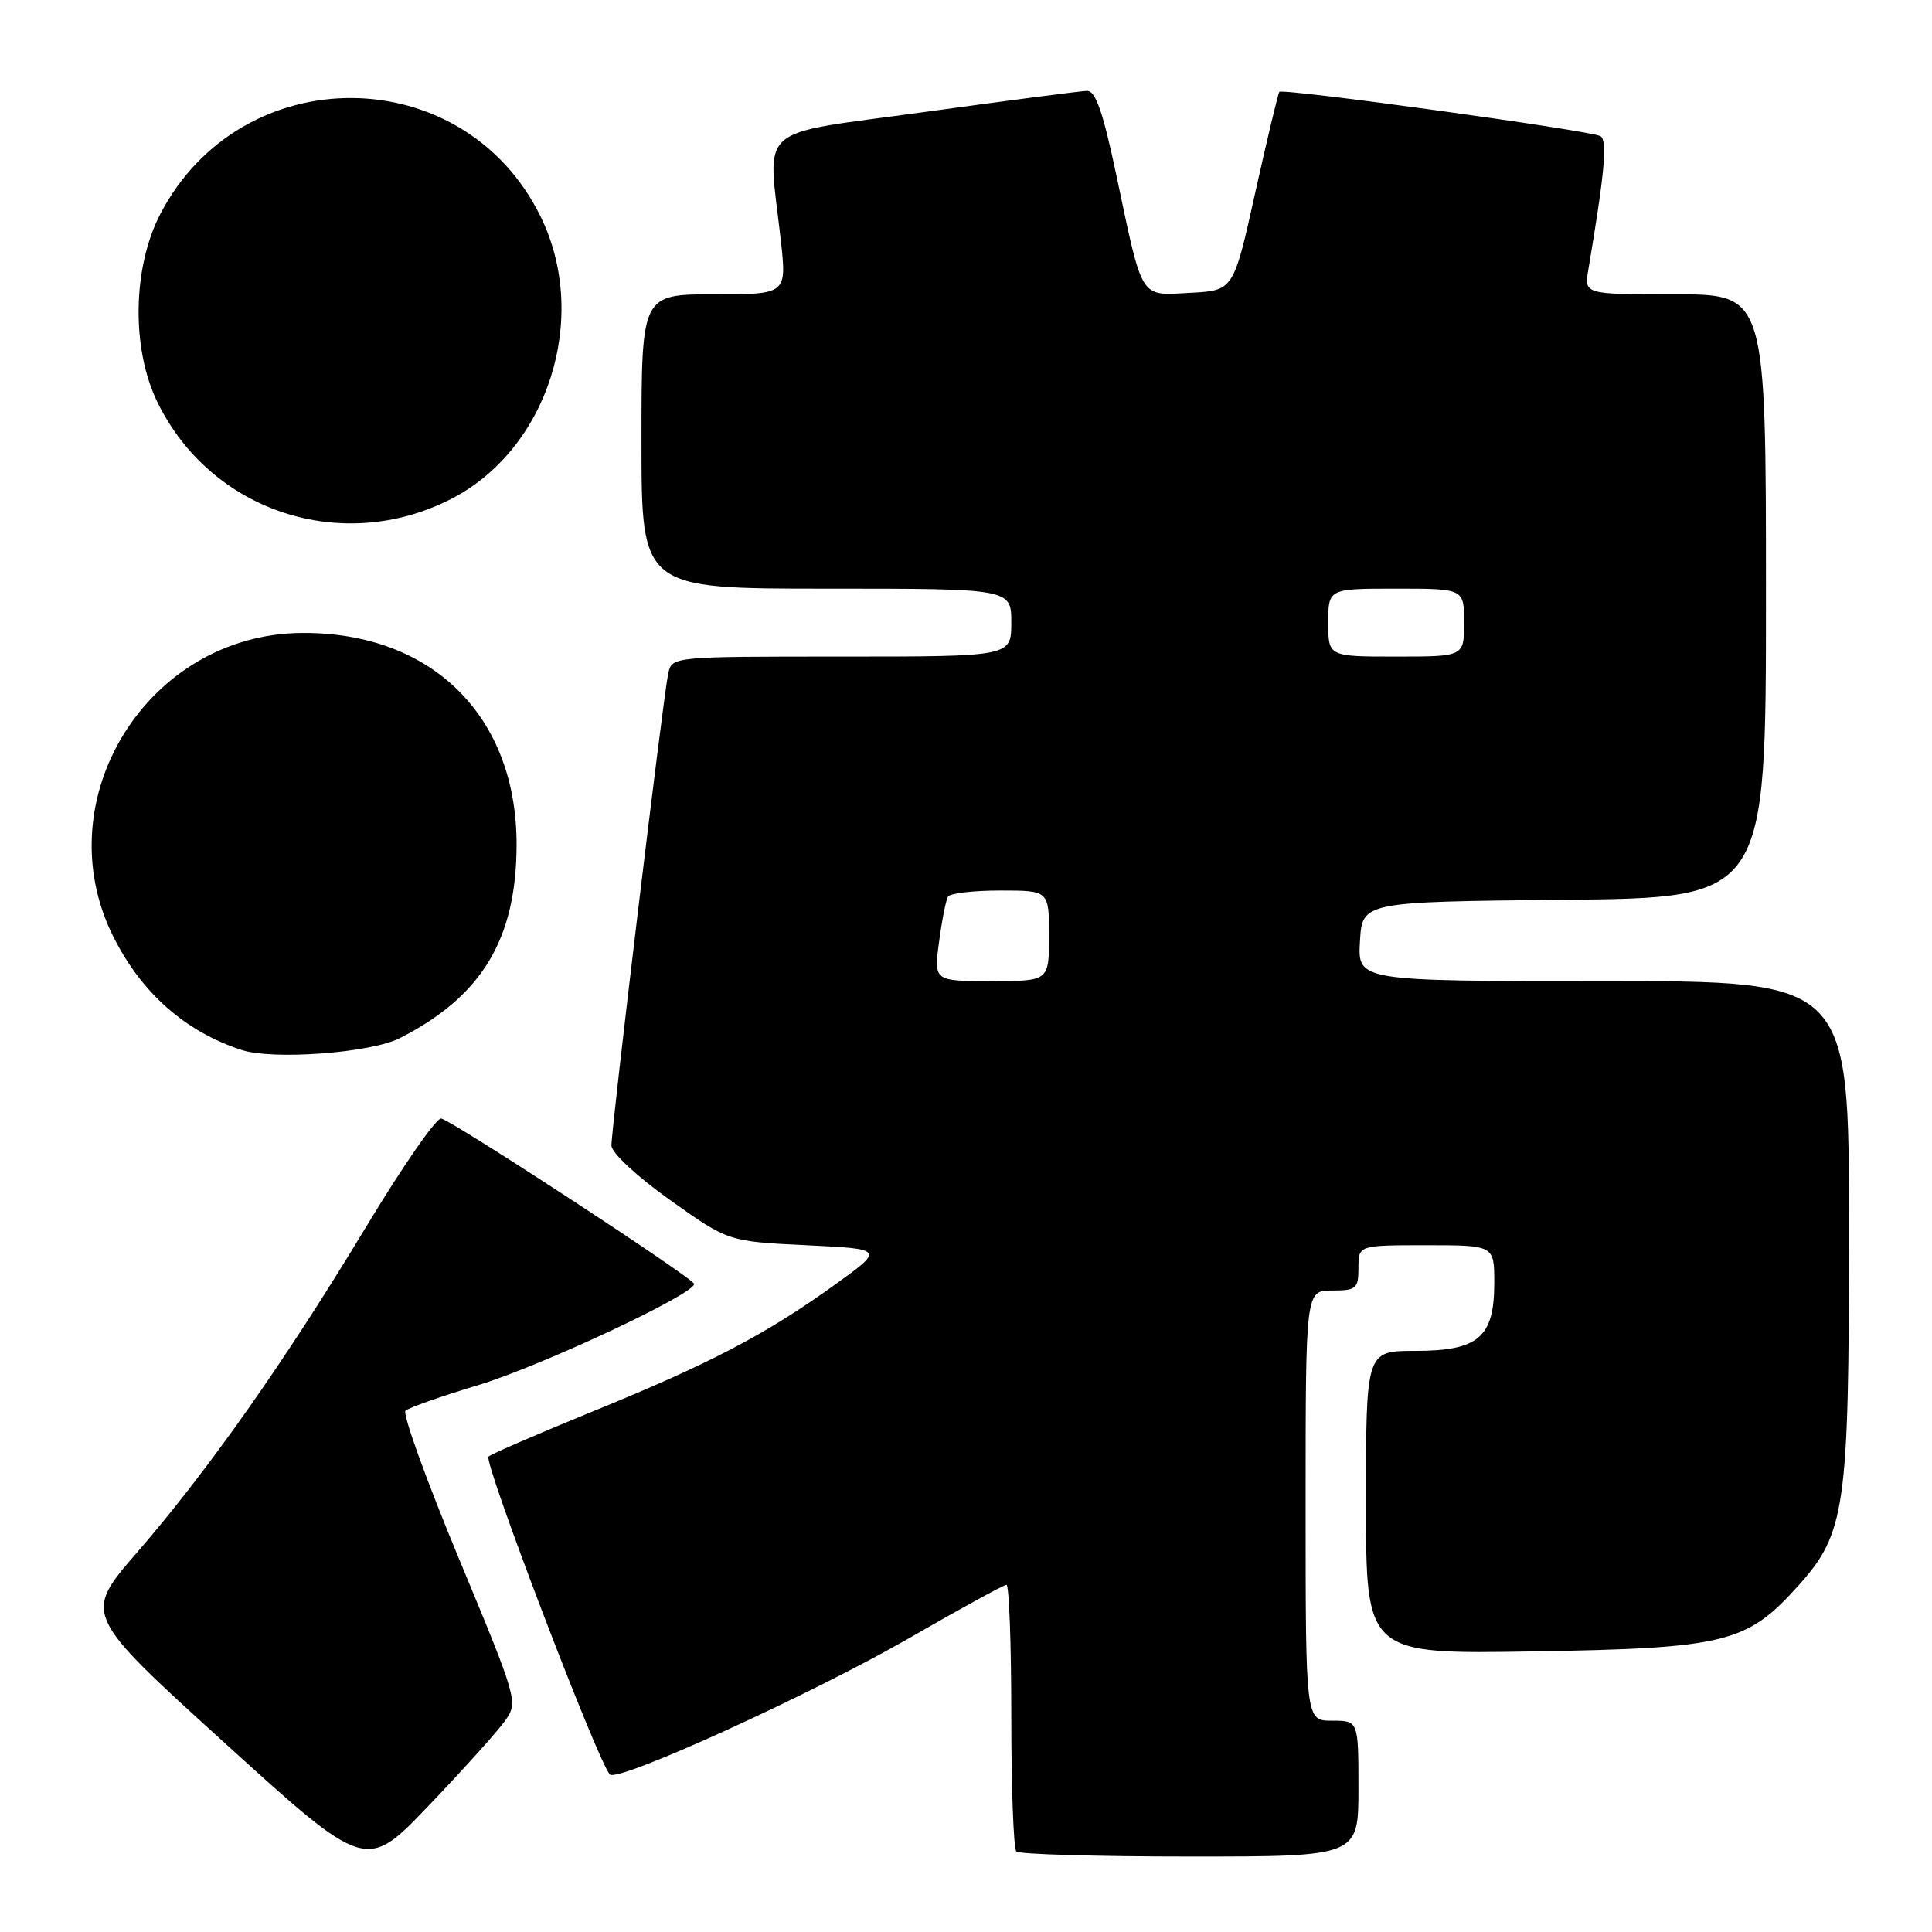 <?xml version="1.0" encoding="UTF-8" standalone="no"?>
<!DOCTYPE svg PUBLIC "-//W3C//DTD SVG 1.1//EN" "http://www.w3.org/Graphics/SVG/1.1/DTD/svg11.dtd" >
<svg xmlns="http://www.w3.org/2000/svg" xmlns:xlink="http://www.w3.org/1999/xlink" version="1.1" viewBox="0 0 256 256">
 <g >
 <path fill="currentColor"
d=" M 66.93 228.00 C 68.67 225.53 68.59 225.25 60.83 206.57 C 56.50 196.16 53.31 187.32 53.73 186.93 C 54.15 186.53 58.45 185.02 63.29 183.56 C 71.58 181.06 92.02 171.49 91.98 170.13 C 91.96 169.42 60.22 148.66 58.47 148.21 C 57.85 148.05 53.37 154.51 48.52 162.55 C 37.79 180.34 27.64 194.76 18.15 205.72 C 11.03 213.93 11.03 213.93 29.76 230.94 C 48.50 247.96 48.50 247.96 56.83 239.23 C 61.42 234.43 65.96 229.38 66.93 228.00 Z  M 180.00 237.00 C 180.00 228.00 180.00 228.00 176.50 228.00 C 173.00 228.00 173.00 228.00 173.00 199.50 C 173.00 171.00 173.00 171.00 176.50 171.00 C 179.72 171.00 180.00 170.76 180.00 168.00 C 180.00 165.00 180.00 165.00 189.00 165.00 C 198.00 165.00 198.00 165.00 198.00 170.00 C 198.00 177.21 195.91 179.00 187.50 179.00 C 181.00 179.00 181.00 179.00 181.00 199.10 C 181.00 219.19 181.00 219.19 203.25 218.82 C 228.61 218.40 231.45 217.70 238.19 210.22 C 244.55 203.17 245.00 200.00 245.00 162.82 C 245.00 130.00 245.00 130.00 212.45 130.00 C 179.90 130.00 179.90 130.00 180.20 124.75 C 180.50 119.50 180.50 119.50 207.25 119.23 C 234.00 118.97 234.00 118.97 234.00 78.98 C 234.00 39.00 234.00 39.00 221.95 39.00 C 209.91 39.00 209.91 39.00 210.46 35.75 C 212.64 22.79 213.02 18.63 212.07 18.04 C 210.89 17.31 169.98 11.67 169.52 12.17 C 169.36 12.35 167.92 18.35 166.33 25.50 C 163.45 38.50 163.45 38.50 157.72 38.80 C 150.95 39.15 151.47 39.99 147.93 23.25 C 146.15 14.81 145.17 12.01 144.03 12.04 C 143.19 12.06 133.50 13.33 122.50 14.84 C 99.76 17.98 101.72 16.25 103.45 31.75 C 104.26 39.00 104.26 39.00 94.63 39.00 C 85.00 39.00 85.00 39.00 85.00 58.50 C 85.00 78.00 85.00 78.00 109.50 78.00 C 134.00 78.00 134.00 78.00 134.00 82.50 C 134.00 87.00 134.00 87.00 111.52 87.00 C 89.04 87.00 89.04 87.00 88.54 89.25 C 87.89 92.22 80.99 149.60 81.02 151.80 C 81.04 152.76 84.39 155.88 88.77 159.00 C 96.50 164.50 96.50 164.50 106.86 165.00 C 117.21 165.50 117.21 165.50 110.46 170.35 C 101.41 176.85 94.00 180.72 78.50 187.04 C 71.35 189.96 65.15 192.64 64.73 193.00 C 64.00 193.61 79.34 233.77 80.82 235.13 C 81.95 236.17 107.62 224.46 120.58 217.00 C 127.25 213.15 133.00 210.00 133.36 210.00 C 133.71 210.00 134.00 217.80 134.00 227.33 C 134.00 236.87 134.30 244.97 134.67 245.33 C 135.03 245.70 145.38 246.00 157.67 246.00 C 180.00 246.00 180.00 246.00 180.00 237.00 Z  M 53.00 137.55 C 63.85 132.01 68.41 124.46 68.45 111.99 C 68.50 94.92 57.26 83.78 40.06 83.87 C 19.57 83.96 5.91 105.93 15.02 124.12 C 18.75 131.57 24.54 136.68 31.99 139.12 C 36.18 140.49 49.14 139.52 53.00 137.55 Z  M 59.73 66.14 C 72.63 59.56 78.19 42.08 71.64 28.71 C 61.47 7.91 32.00 7.70 21.24 28.36 C 17.55 35.47 17.39 46.25 20.89 53.36 C 28.00 67.80 45.31 73.49 59.73 66.14 Z  M 124.43 124.81 C 124.81 121.95 125.34 119.25 125.62 118.81 C 125.89 118.36 129.02 118.00 132.56 118.00 C 139.00 118.00 139.00 118.00 139.00 124.00 C 139.00 130.00 139.00 130.00 131.37 130.00 C 123.74 130.00 123.74 130.00 124.43 124.81 Z  M 176.00 82.50 C 176.00 78.00 176.00 78.00 185.00 78.00 C 194.00 78.00 194.00 78.00 194.00 82.50 C 194.00 87.00 194.00 87.00 185.00 87.00 C 176.00 87.00 176.00 87.00 176.00 82.50 Z "/>
</g>
</svg>